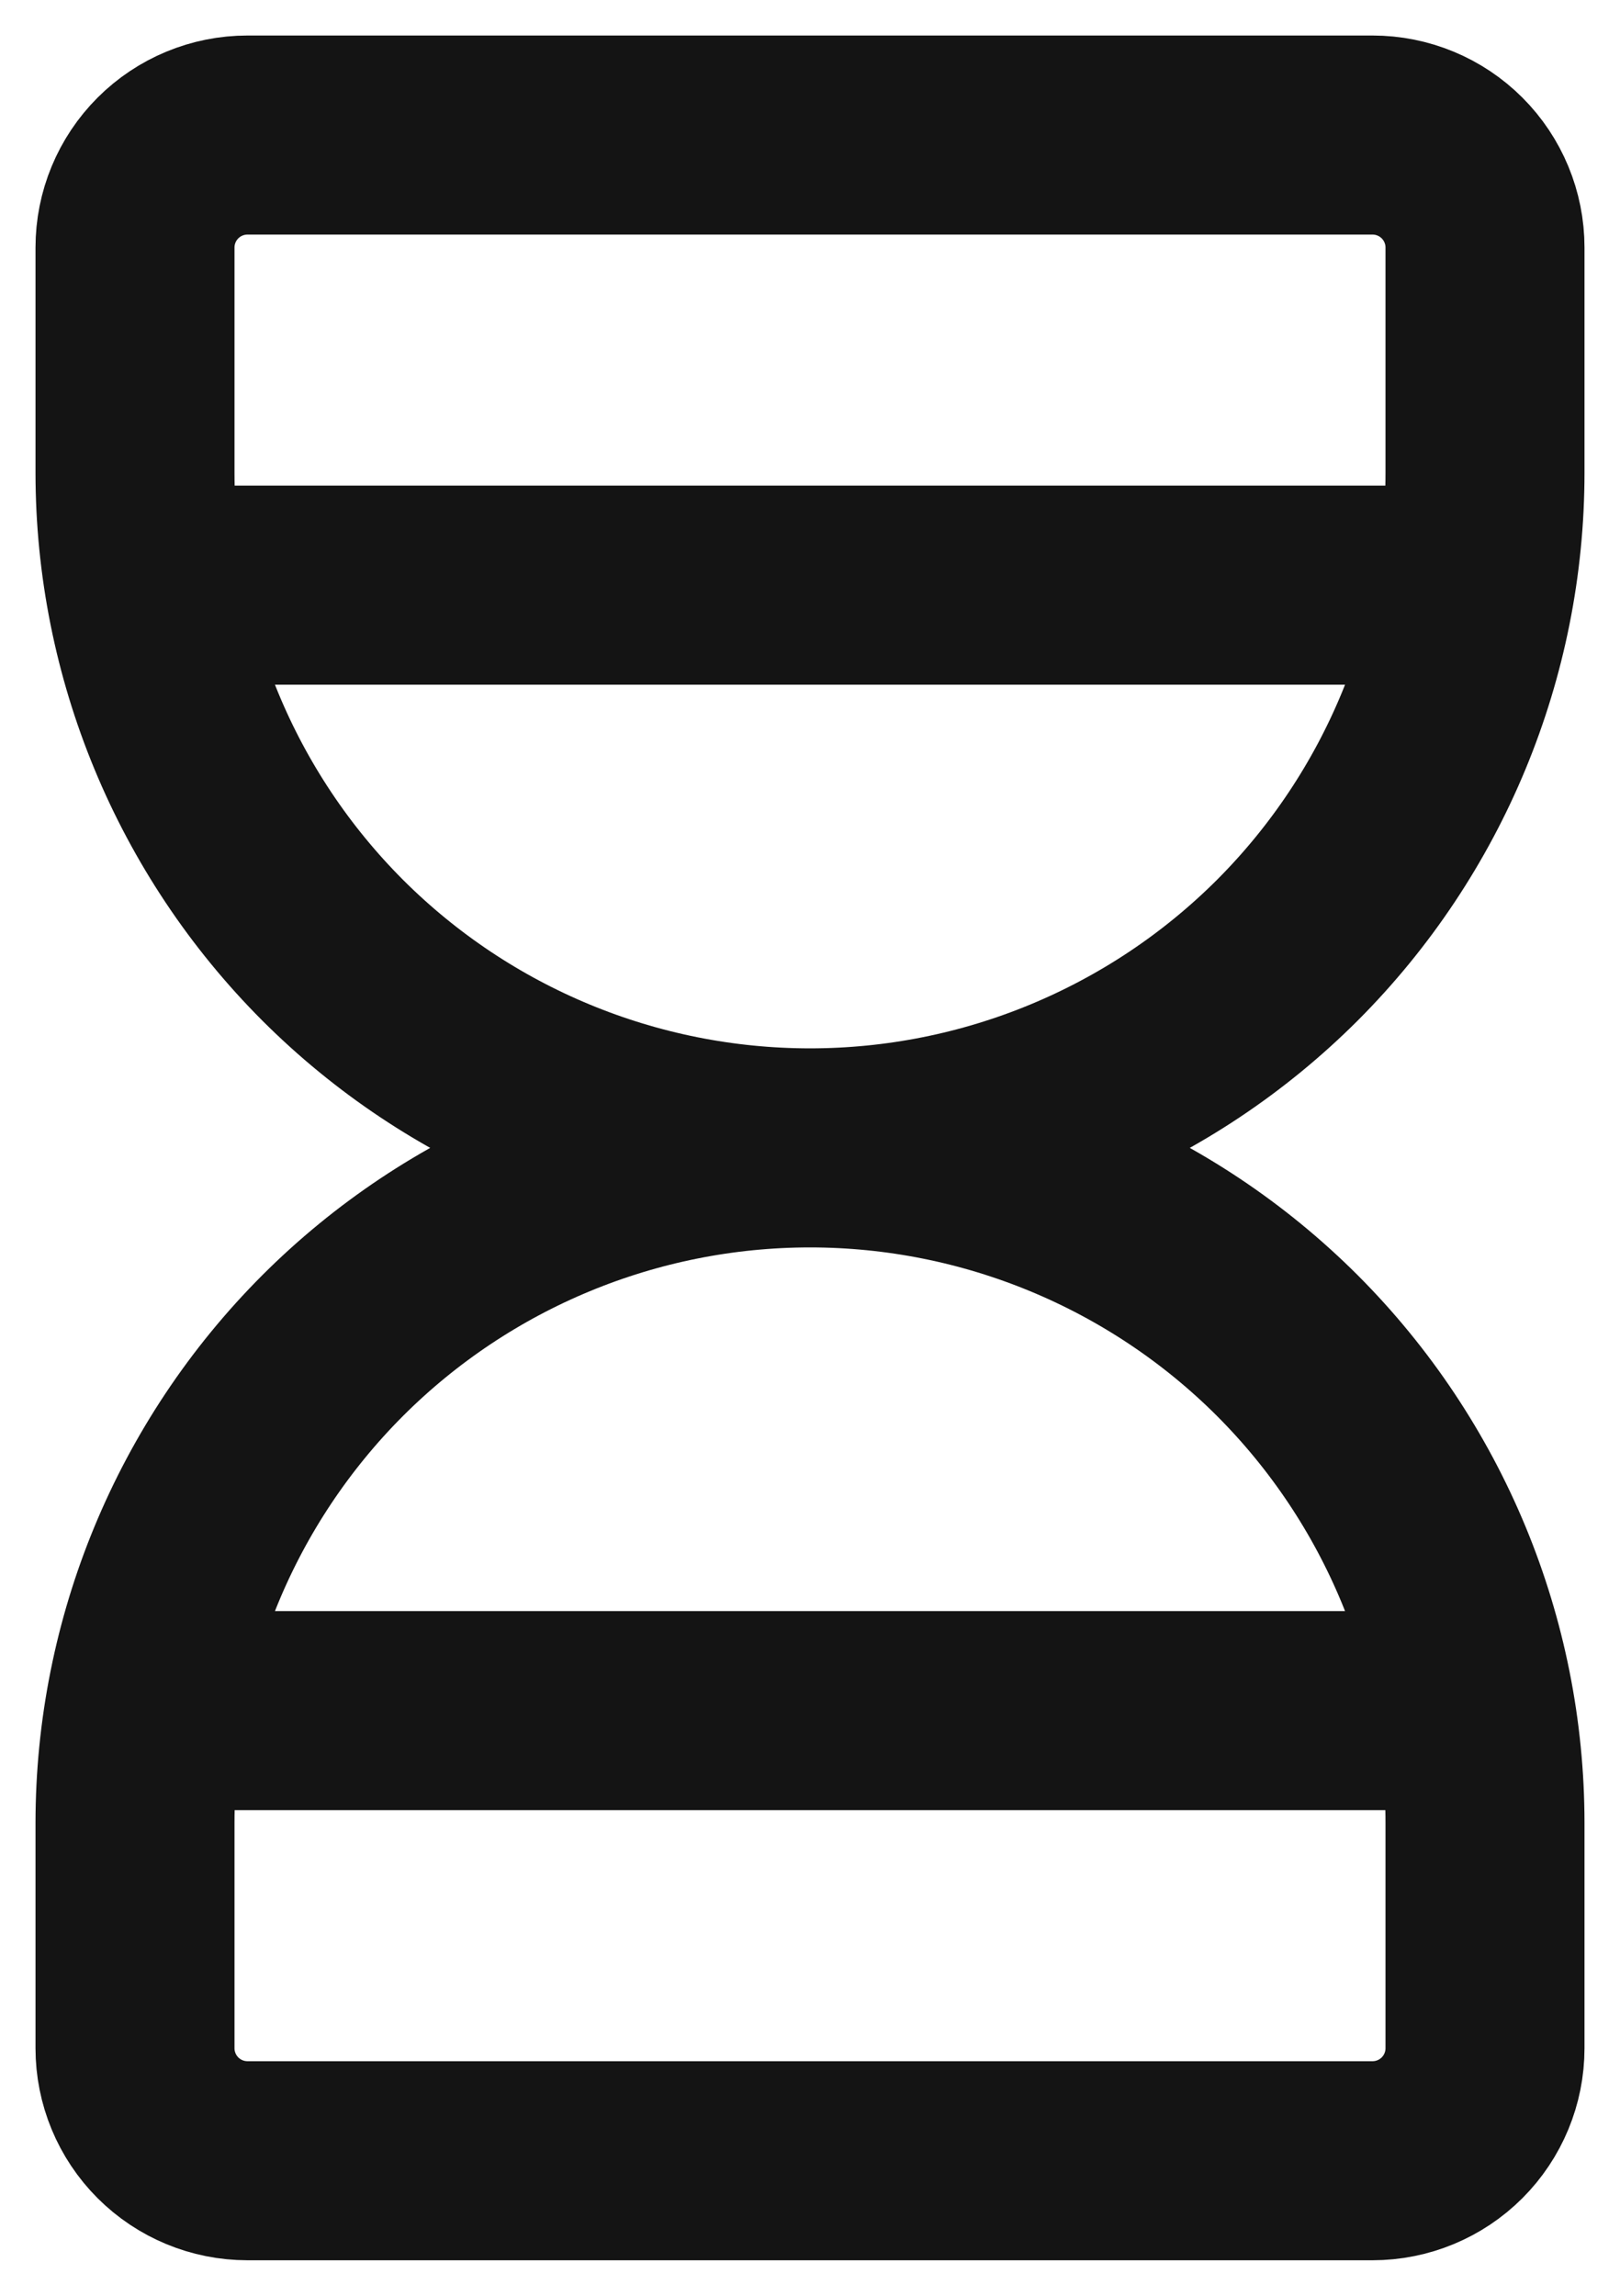 <svg width="12" height="17" viewBox="0 0 12 17" fill="none" xmlns="http://www.w3.org/2000/svg">
<path d="M1.417 4.333H10.583M1.417 12.667H10.583M6 8.5C4.674 8.5 3.402 9.027 2.464 9.964C1.527 10.902 1 12.174 1 13.5V15.167C1 15.388 1.088 15.6 1.244 15.756C1.4 15.912 1.612 16 1.833 16H10.167C10.388 16 10.6 15.912 10.756 15.756C10.912 15.6 11 15.388 11 15.167V13.5C11 12.174 10.473 10.902 9.536 9.964C8.598 9.027 7.326 8.5 6 8.5ZM6 8.5C4.674 8.5 3.402 7.973 2.464 7.036C1.527 6.098 1 4.826 1 3.5V1.833C1 1.612 1.088 1.4 1.244 1.244C1.4 1.088 1.612 1 1.833 1H10.167C10.388 1 10.6 1.088 10.756 1.244C10.912 1.4 11 1.612 11 1.833V3.5C11 4.826 10.473 6.098 9.536 7.036C8.598 7.973 7.326 8.5 6 8.5Z" stroke="#141414" stroke-width="1.474" stroke-linecap="round" stroke-linejoin="round"/>
</svg>
